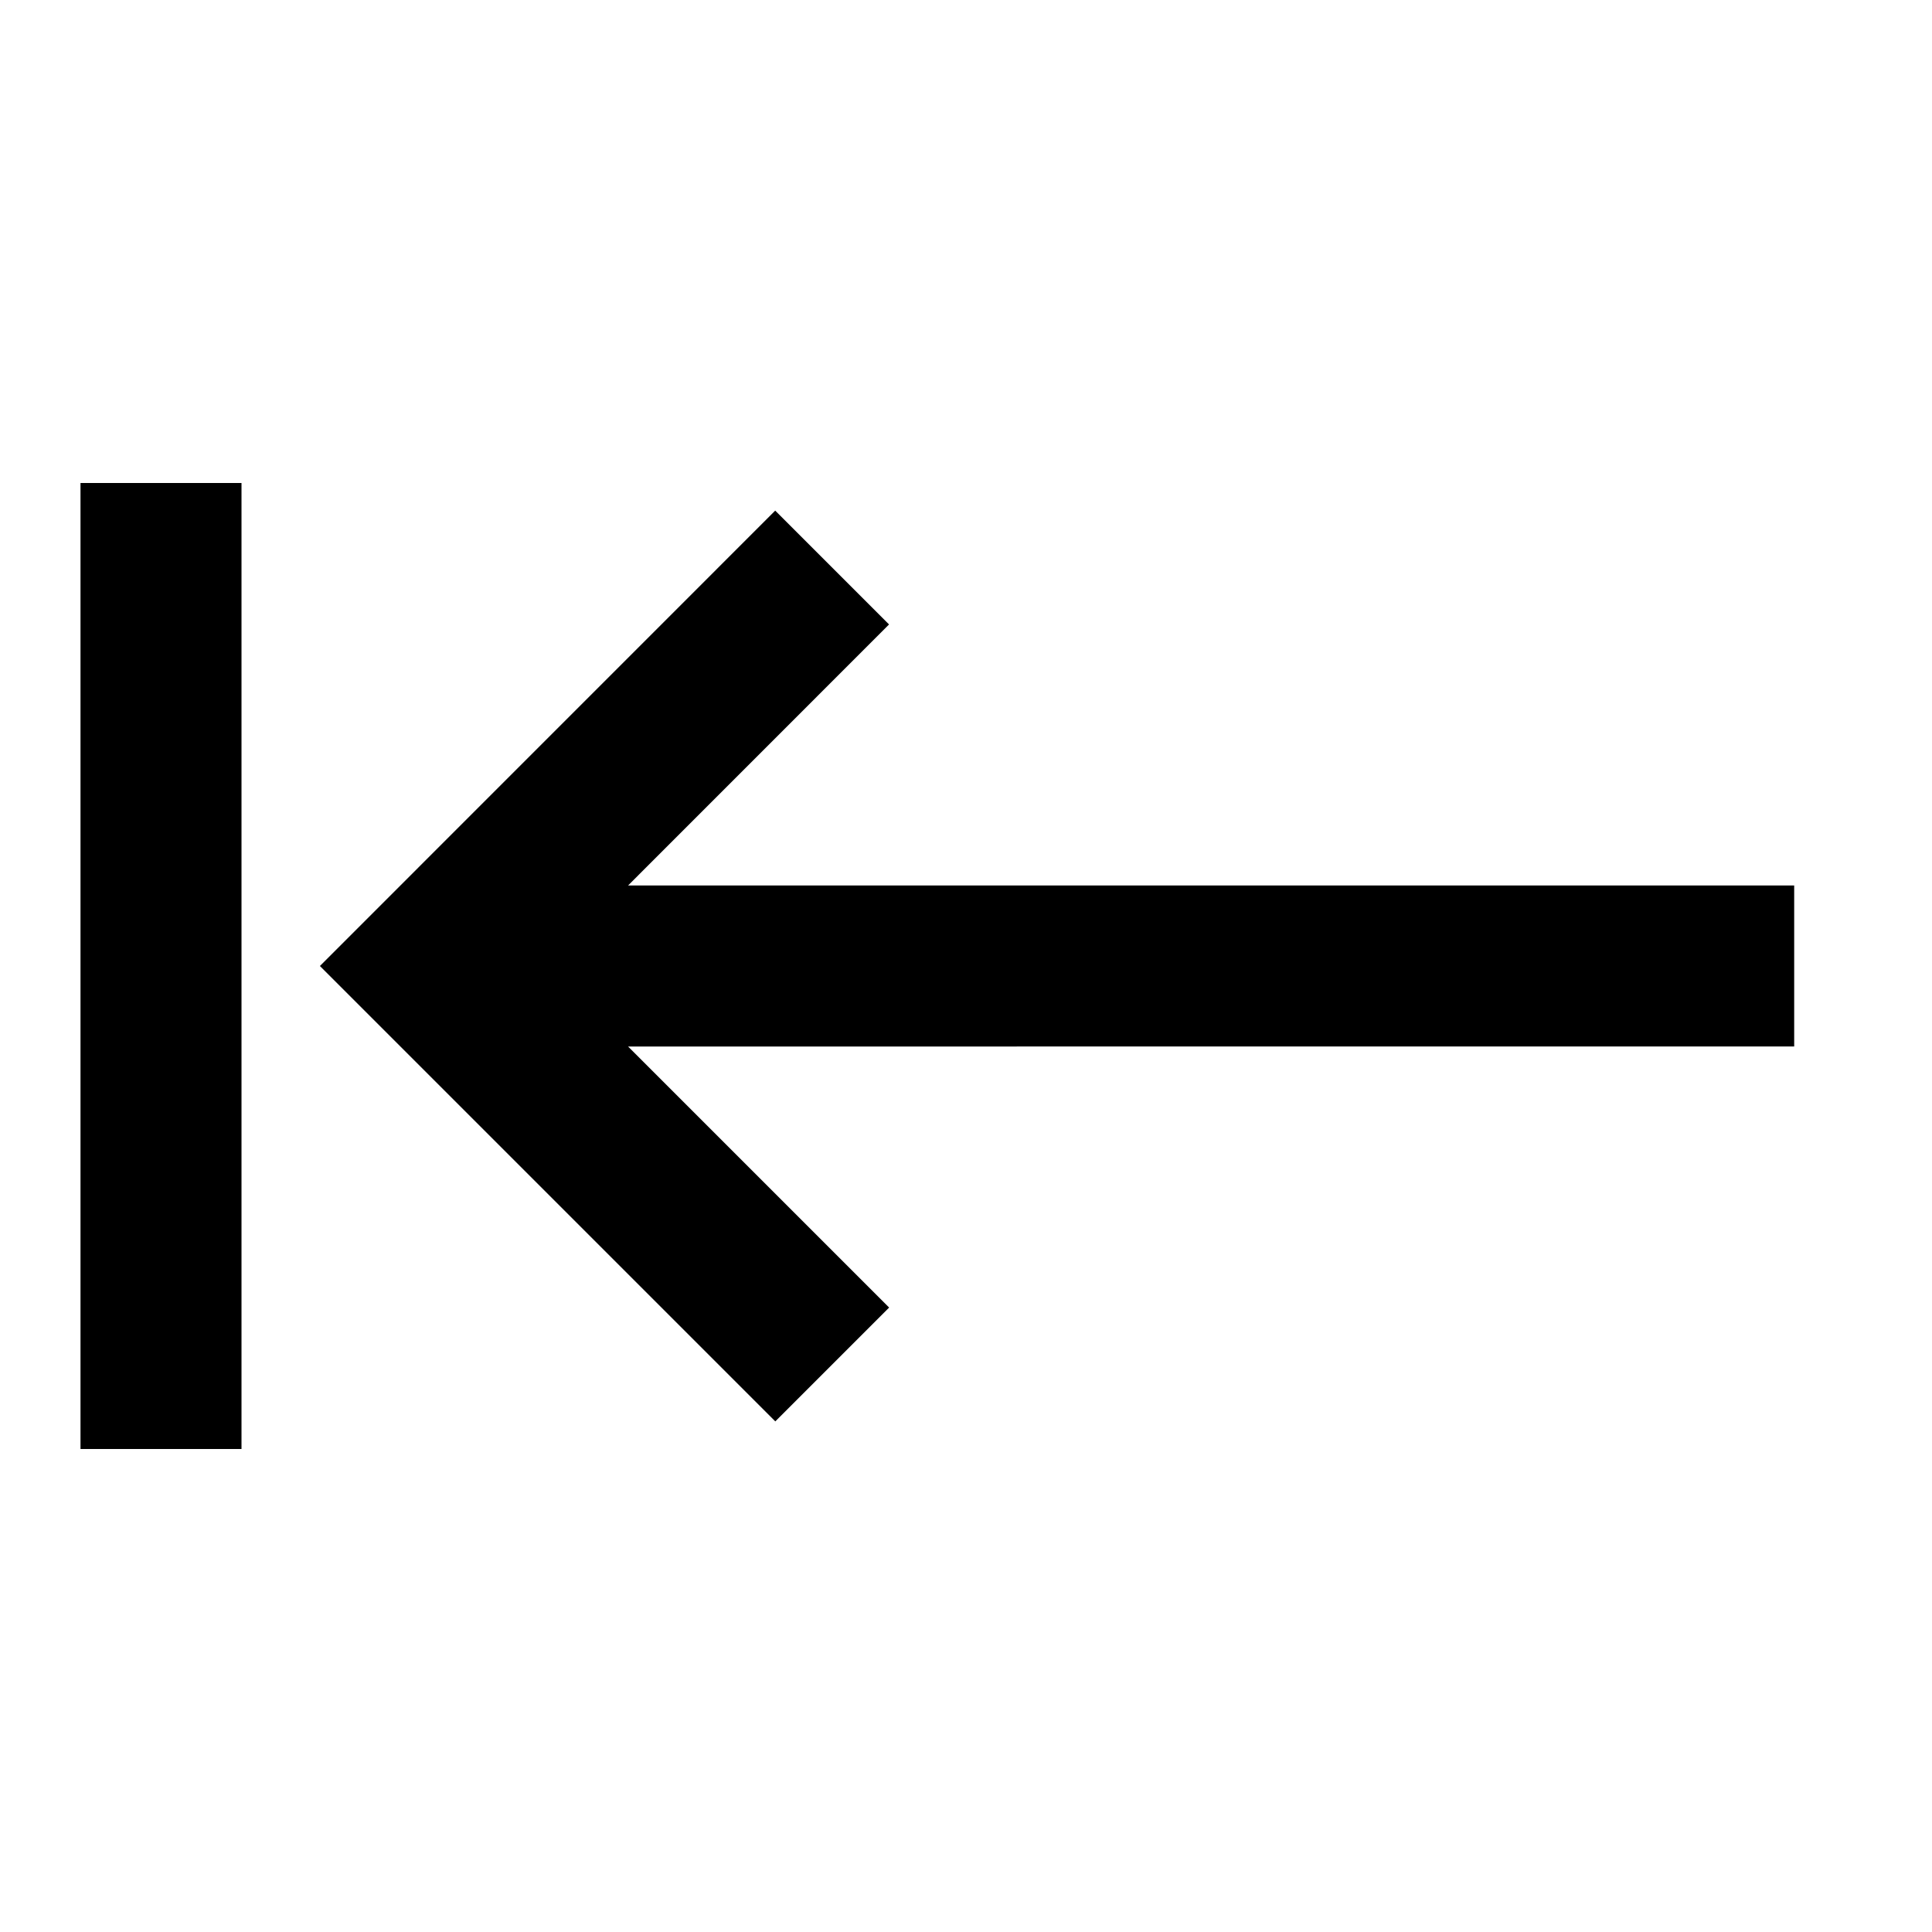 <svg xmlns="http://www.w3.org/2000/svg" viewBox="0 0 24 24" width="24" height="24" fill="currentColor"><path d="M22.288 11v2H7.802l3.243 3.243-1.414 1.414L3.974 12 9.63 6.343l1.414 1.414L7.802 11h14.486ZM3 18V6H1v12h2Z"/></svg>